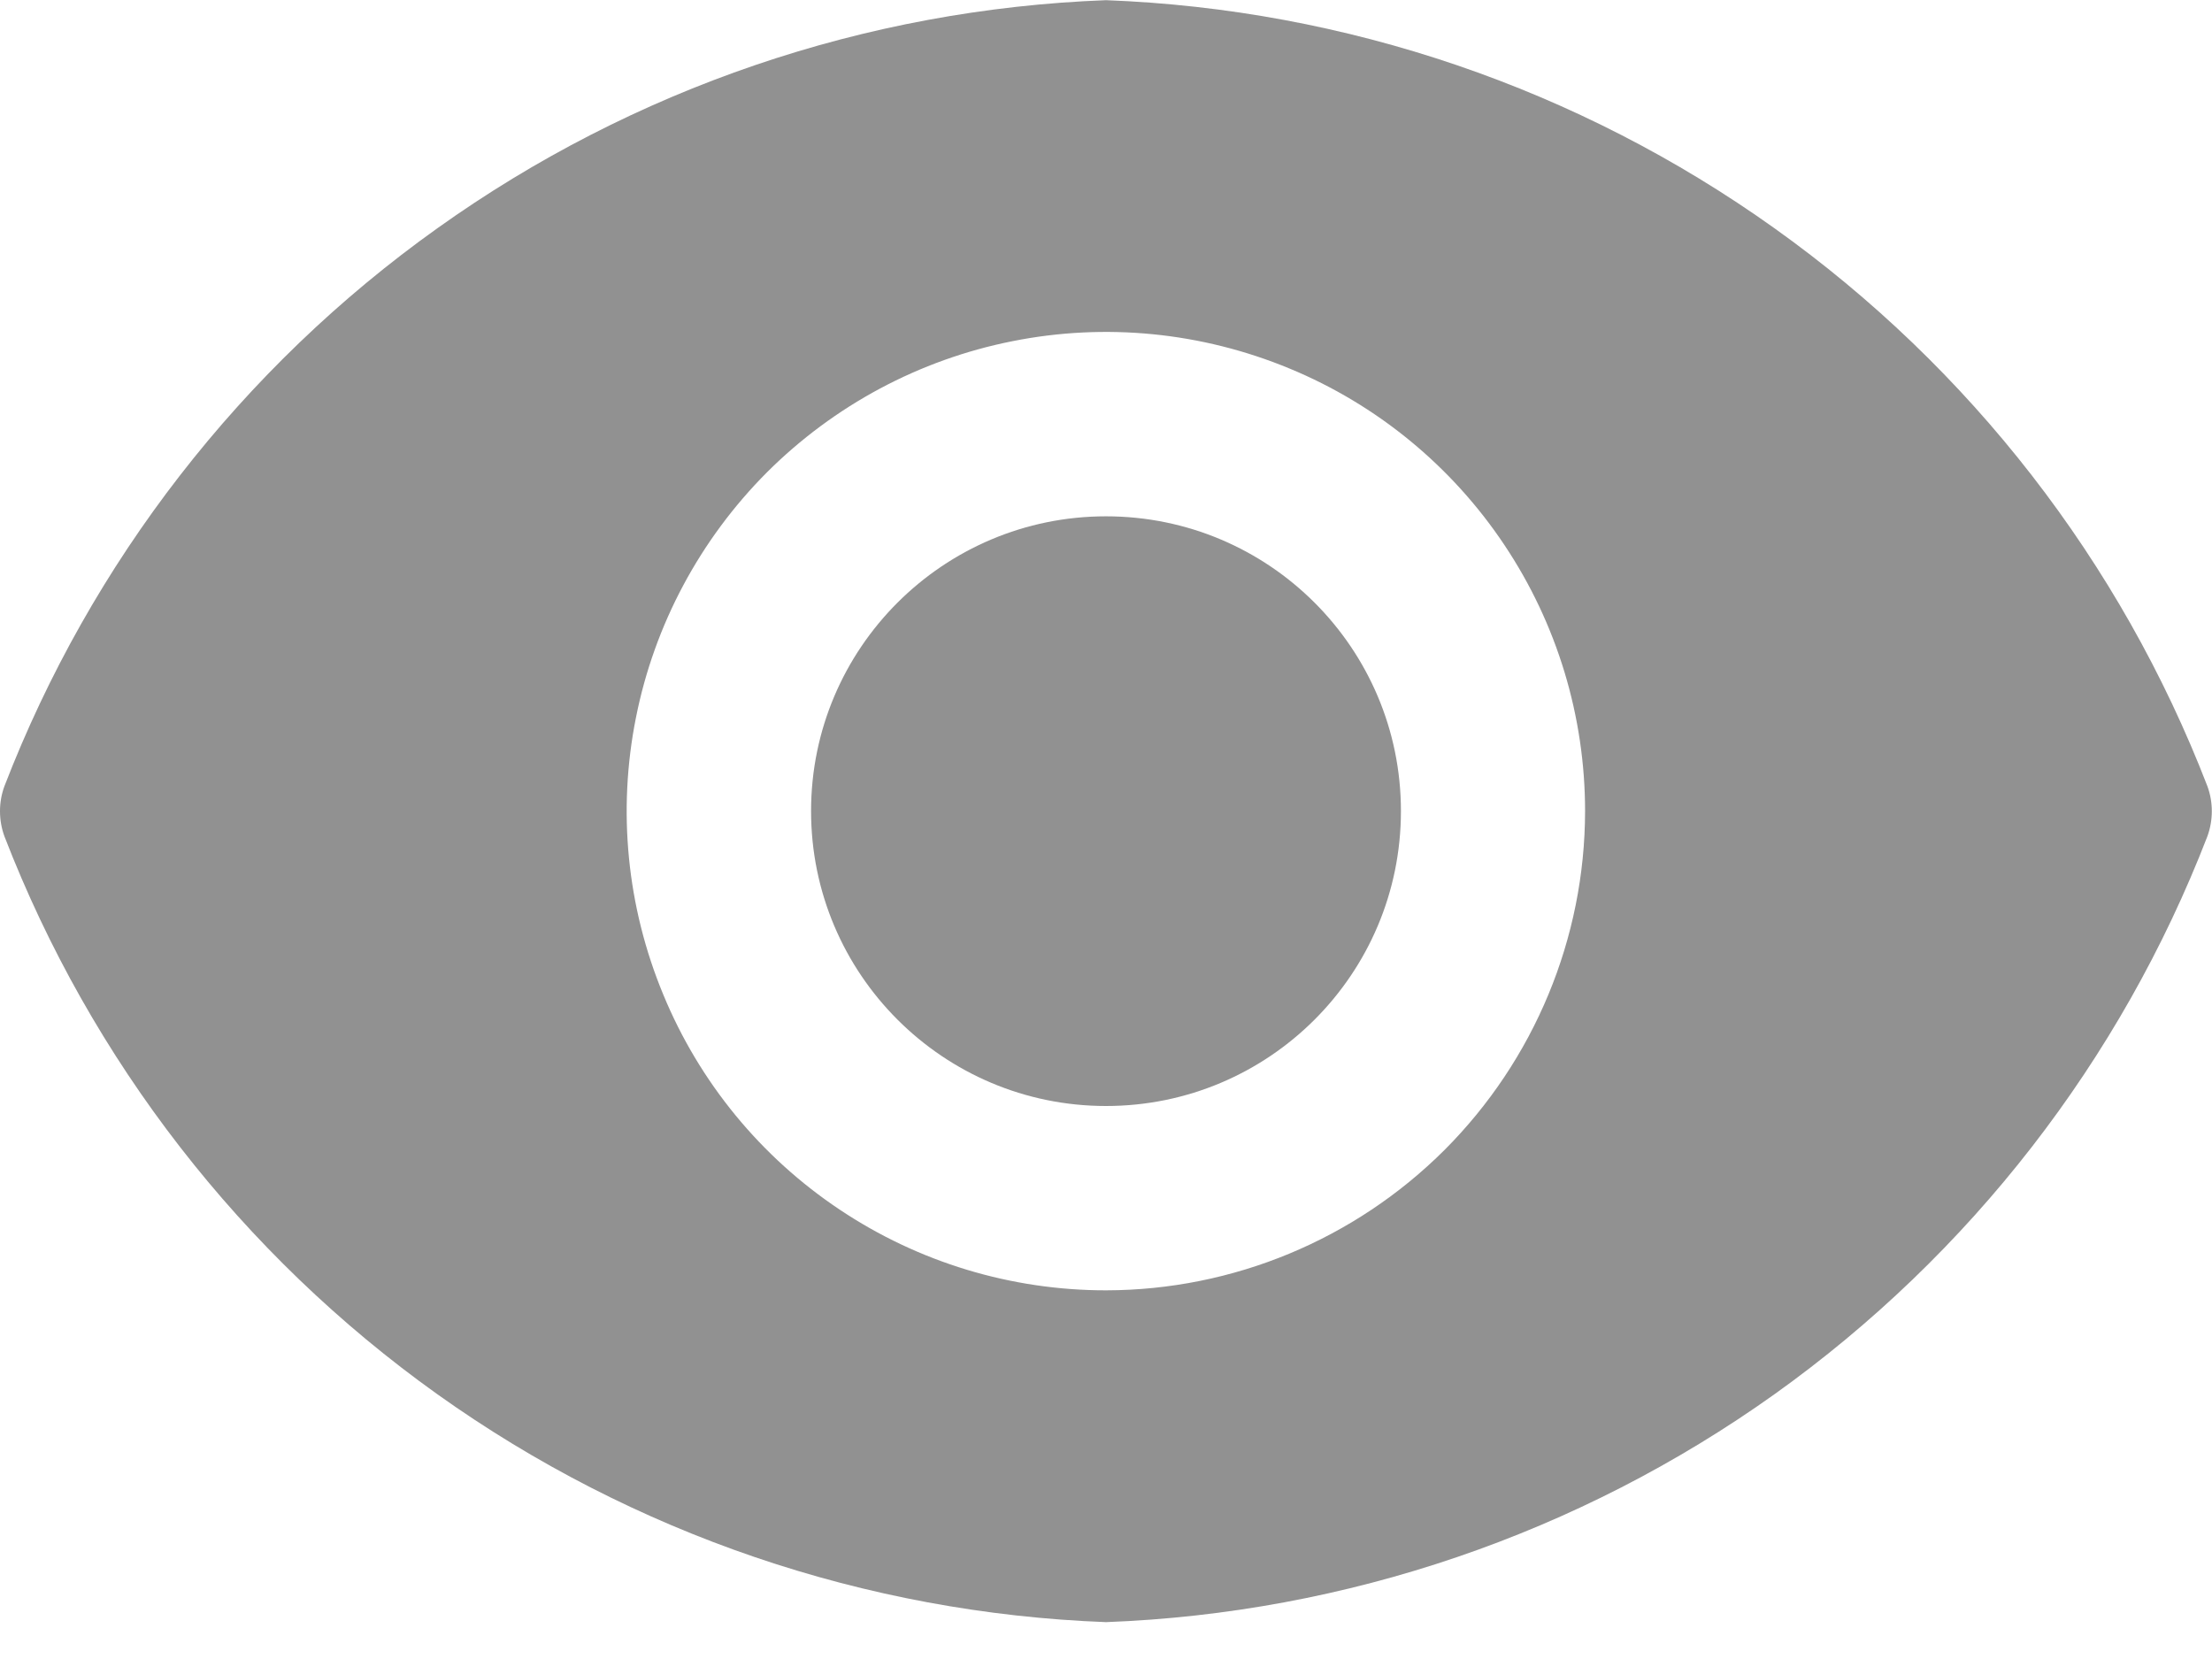<svg width="12" height="9" viewBox="0 0 12 9" fill="none" xmlns="http://www.w3.org/2000/svg">
<path d="M6 6C6.884 6 7.6 5.284 7.6 4.4C7.6 3.517 6.884 2.801 6 2.801C5.117 2.801 4.4 3.517 4.4 4.4C4.4 5.284 5.117 6 6 6Z" fill="#919191"/>
<path d="M11.975 4.265C11.505 3.048 10.688 1.995 9.626 1.238C8.564 0.48 7.303 0.05 6 0.001C4.696 0.05 3.435 0.48 2.373 1.238C1.311 1.995 0.494 3.048 0.024 4.265C-0.008 4.352 -0.008 4.449 0.024 4.537C0.494 5.753 1.311 6.806 2.373 7.564C3.435 8.321 4.696 8.751 6 8.8C7.303 8.751 8.564 8.321 9.626 7.564C10.688 6.806 11.505 5.753 11.975 4.537C12.007 4.449 12.007 4.352 11.975 4.265ZM6 7C5.485 7 4.983 6.848 4.555 6.562C4.128 6.277 3.794 5.871 3.598 5.395C3.401 4.92 3.349 4.398 3.45 3.893C3.55 3.389 3.798 2.926 4.161 2.562C4.525 2.199 4.988 1.951 5.492 1.851C5.997 1.75 6.519 1.802 6.995 1.999C7.47 2.195 7.876 2.529 8.161 2.956C8.447 3.384 8.599 3.886 8.599 4.401C8.598 5.09 8.324 5.75 7.837 6.238C7.349 6.725 6.689 6.999 6 7Z" fill="#919191"/>
</svg>
